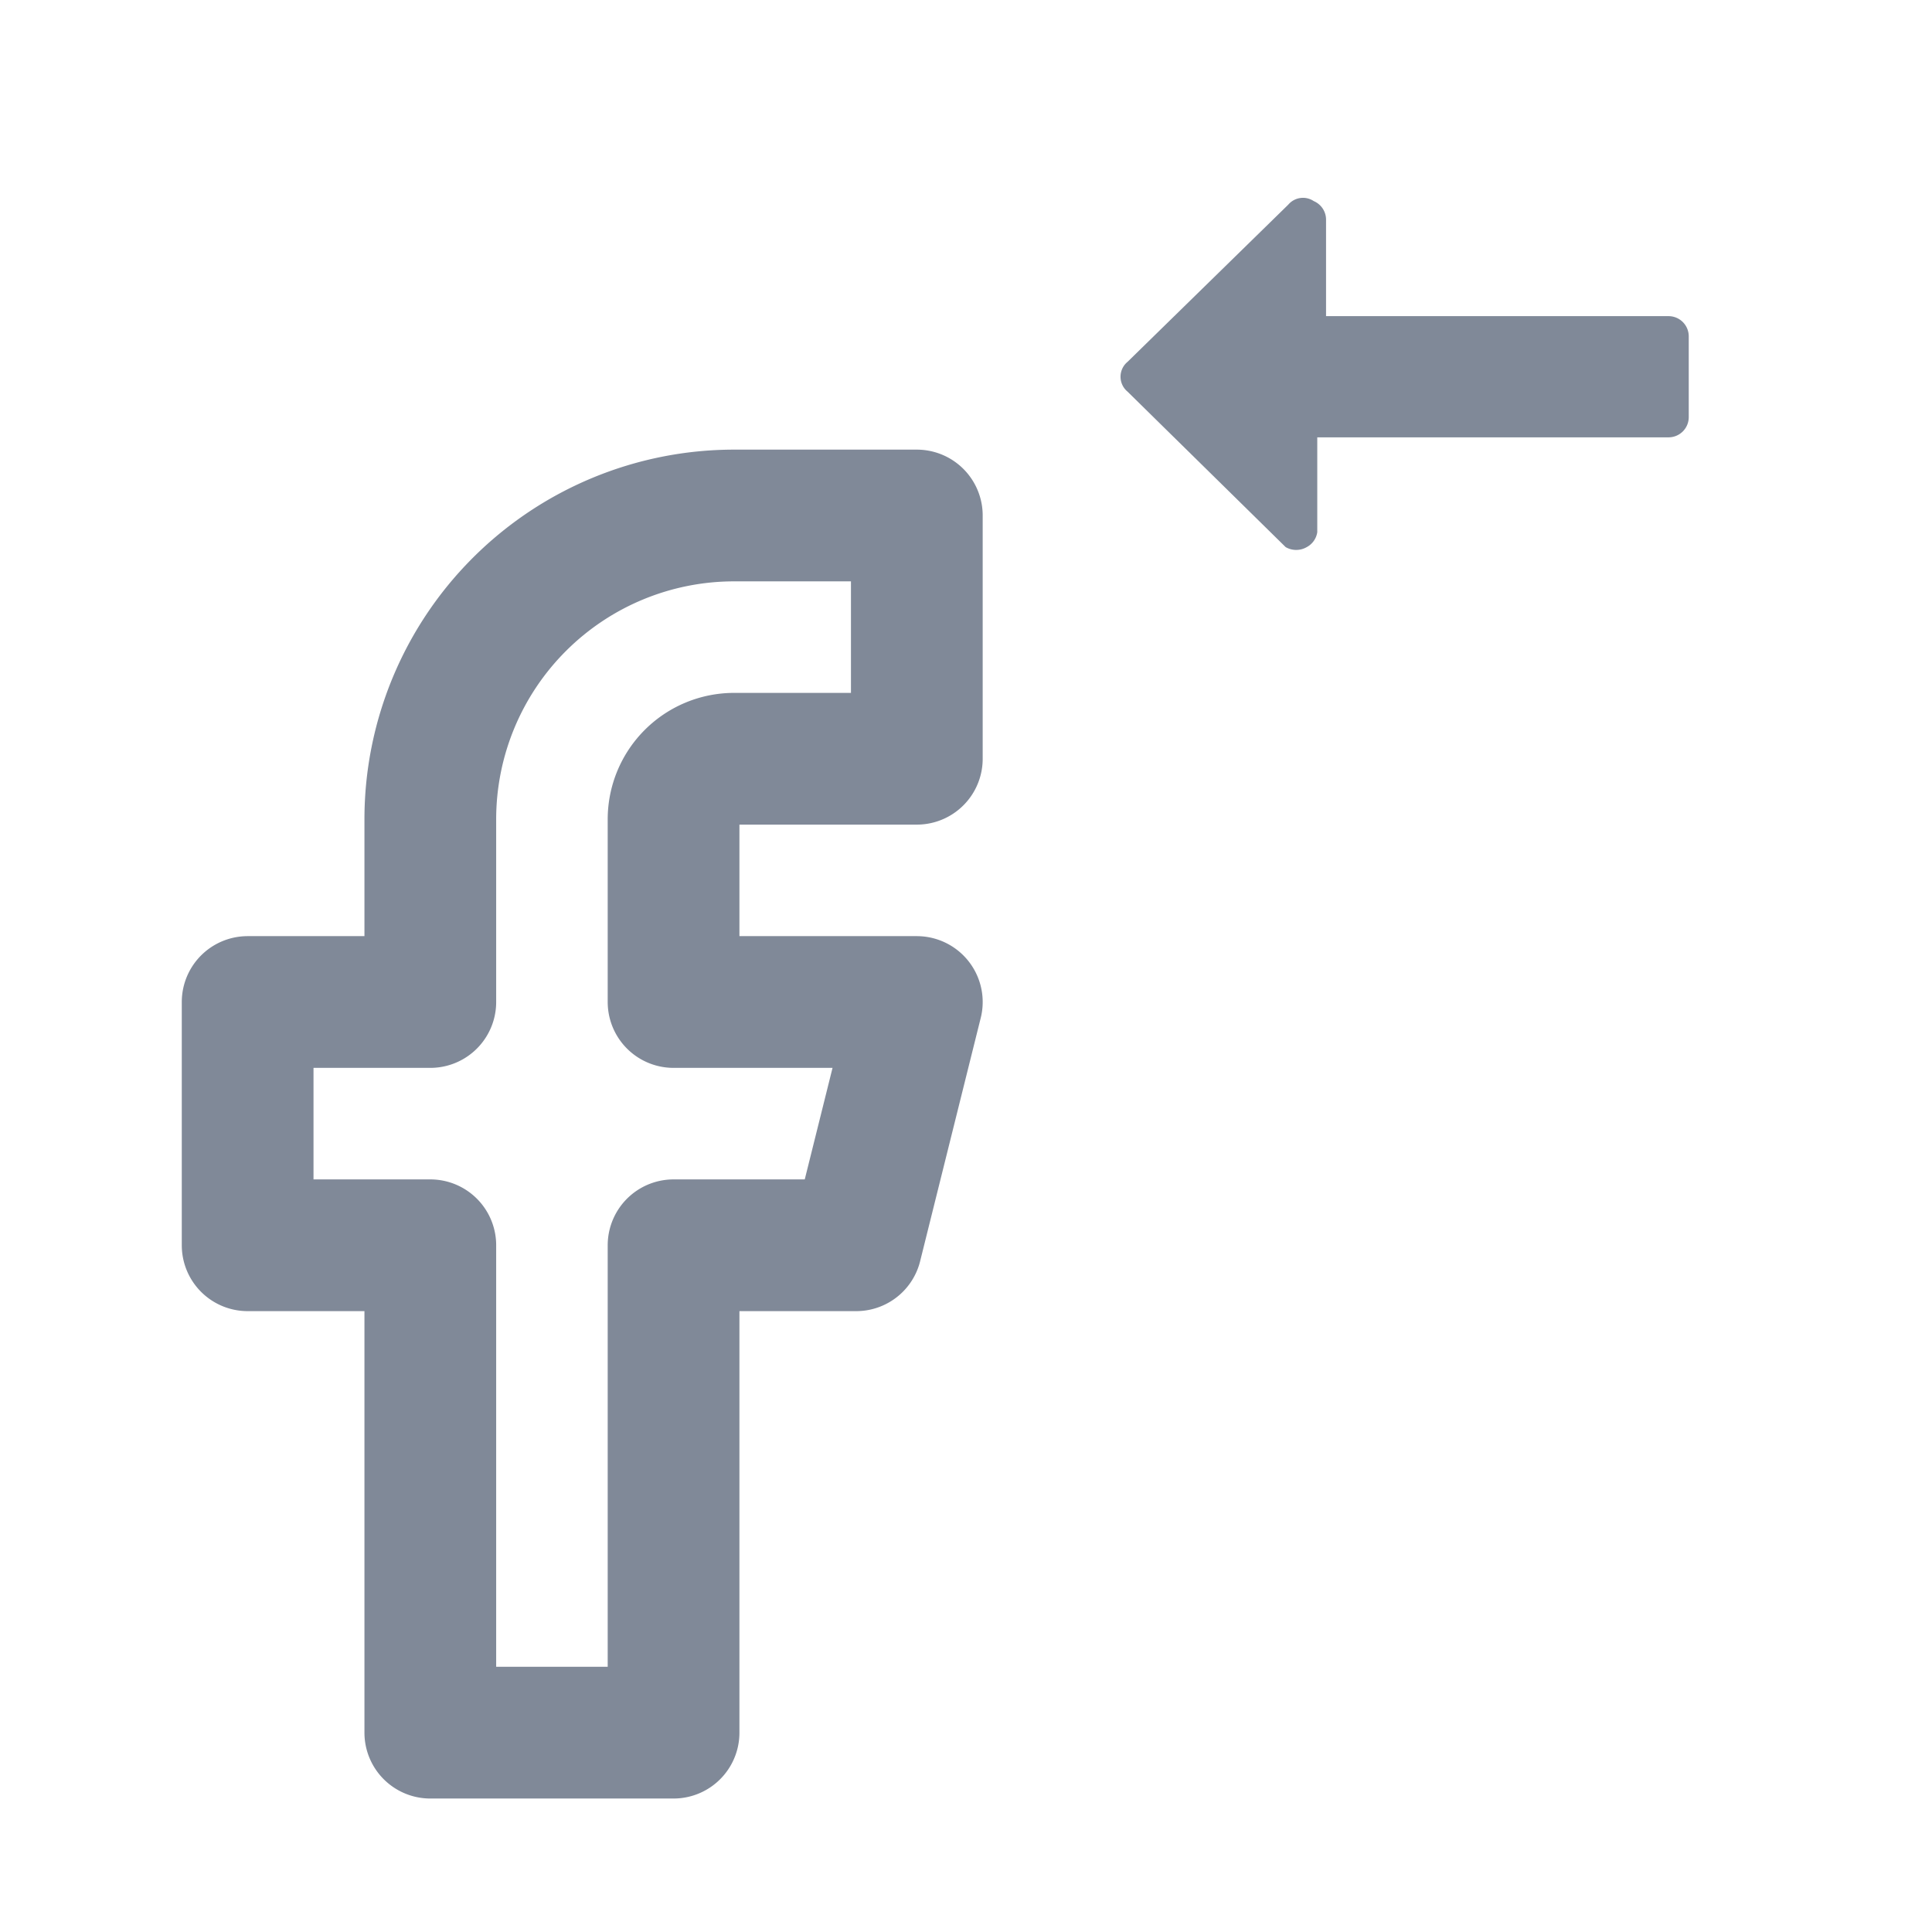 <svg id="Layer_1" data-name="Layer 1" xmlns="http://www.w3.org/2000/svg" viewBox="0 0 22 22"><defs><style>.cls-1{fill:none;stroke:#808998;stroke-linecap:round;stroke-linejoin:round;stroke-width:1.5px;}.cls-2{fill:#808998;}</style></defs><title>FacebookGet</title><path class="cls-1" d="M10.44,5.87H8.36A3.46,3.46,0,0,0,4.9,9.33v2.08H2.82v2.77H4.9v5.55H7.67V14.18H9.75l.69-2.77H7.67V9.33a.69.69,0,0,1,.69-.69h2.08Z"/><path class="cls-2" d="M14.67,2.33,12.84,4.12a.22.22,0,0,0,0,.34l1.8,1.77a.24.24,0,0,0,.24,0A.23.23,0,0,0,15,6.06l0-1.08H19a.23.23,0,0,0,.23-.23V3.83A.23.23,0,0,0,19,3.6h-3.9V2.5a.23.23,0,0,0-.14-.21A.22.22,0,0,0,14.67,2.33Z"/></svg>